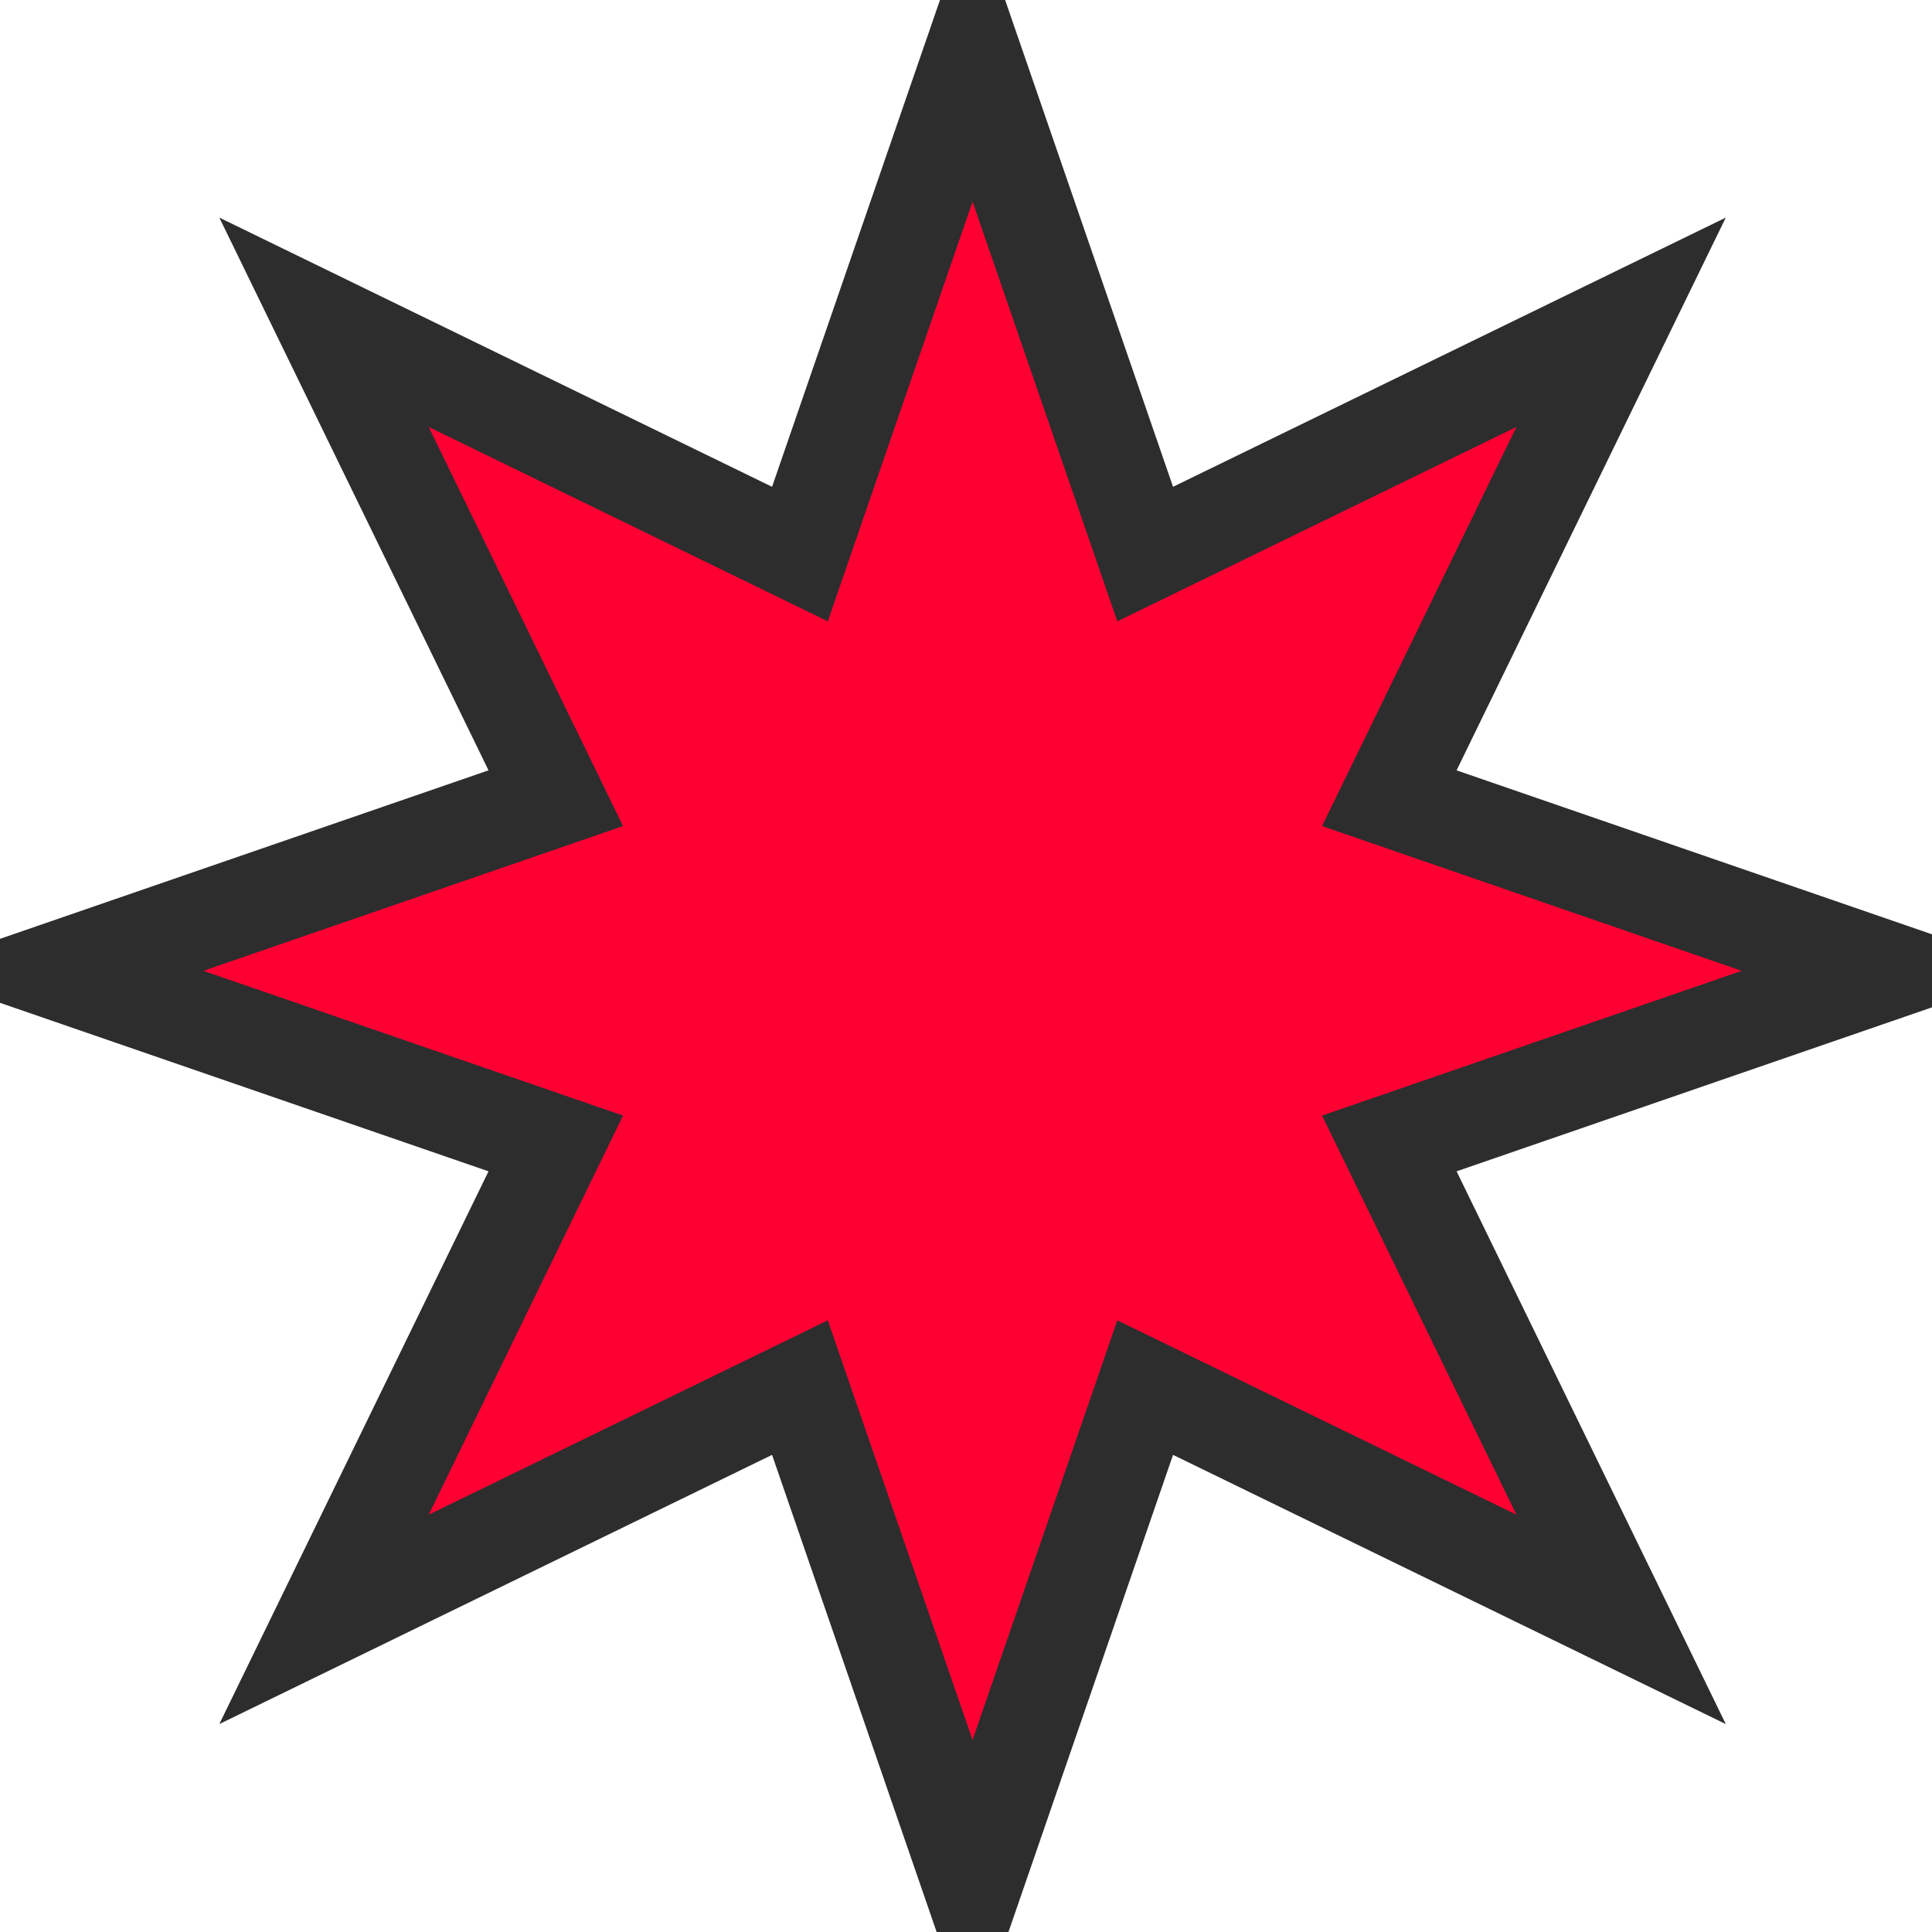 <?xml version="1.0" encoding="UTF-8" standalone="no"?>
<svg
   xmlns:dc="http://purl.org/dc/elements/1.1/"
   xmlns:cc="http://creativecommons.org/ns#"
   xmlns:rdf="http://www.w3.org/1999/02/22-rdf-syntax-ns#"
   xmlns:svg="http://www.w3.org/2000/svg"
   xmlns="http://www.w3.org/2000/svg"
   xmlns:sodipodi="http://sodipodi.sourceforge.net/DTD/sodipodi-0.dtd"
   xmlns:inkscape="http://www.inkscape.org/namespaces/inkscape"
   width="20"
   height="20"
   id="svg3211"
   version="1.1"
   inkscape:version="0.48.5 r10040"
   sodipodi:docname="dark.token.throw.svg">
  <defs
     id="defs3395" />
  <sodipodi:namedview
     pagecolor="#ffffff"
     bordercolor="#666666"
     borderopacity="1"
     objecttolerance="10"
     gridtolerance="10"
     guidetolerance="10"
     inkscape:pageopacity="0"
     inkscape:pageshadow="2"
     inkscape:window-width="1778"
     inkscape:window-height="885"
     id="namedview3393"
     showgrid="false"
     inkscape:zoom="2.3466667"
     inkscape:cx="43.220094"
     inkscape:cy="30.856944"
     inkscape:window-x="500"
     inkscape:window-y="1001"
     inkscape:window-maximized="0"
     inkscape:current-layer="svg3211" />
  <path
     sodipodi:type="star"
     style="fill:#ff0033;fill-opacity:1;stroke:#2d2d2d;stroke-width:1.149;stroke-miterlimit:4;stroke-opacity:1;stroke-dasharray:none"
     id="path2984"
     sodipodi:sides="8"
     sodipodi:cx="-162.78409"
     sodipodi:cy="-121.47727"
     sodipodi:r1="10.914416"
     sodipodi:r2="5.367969"
     sodipodi:arg1="0.78539816"
     sodipodi:arg2="1.1780972"
     inkscape:flatsided="false"
     inkscape:rounded="0"
     inkscape:randomized="0"
     d="m -155.066,-113.76 -5.663,-2.758 -2.054,5.955 -2.054,-5.955 -5.663,2.758 2.758,-5.663 -5.955,-2.054 5.955,-2.054 -2.758,-5.663 5.663,2.758 2.054,-5.955 2.054,5.955 5.663,-2.758 -2.758,5.663 5.955,2.054 -5.955,2.054 z"
     transform="matrix(0.87,0,0,0.87,151.689,115.735)" />
</svg>

